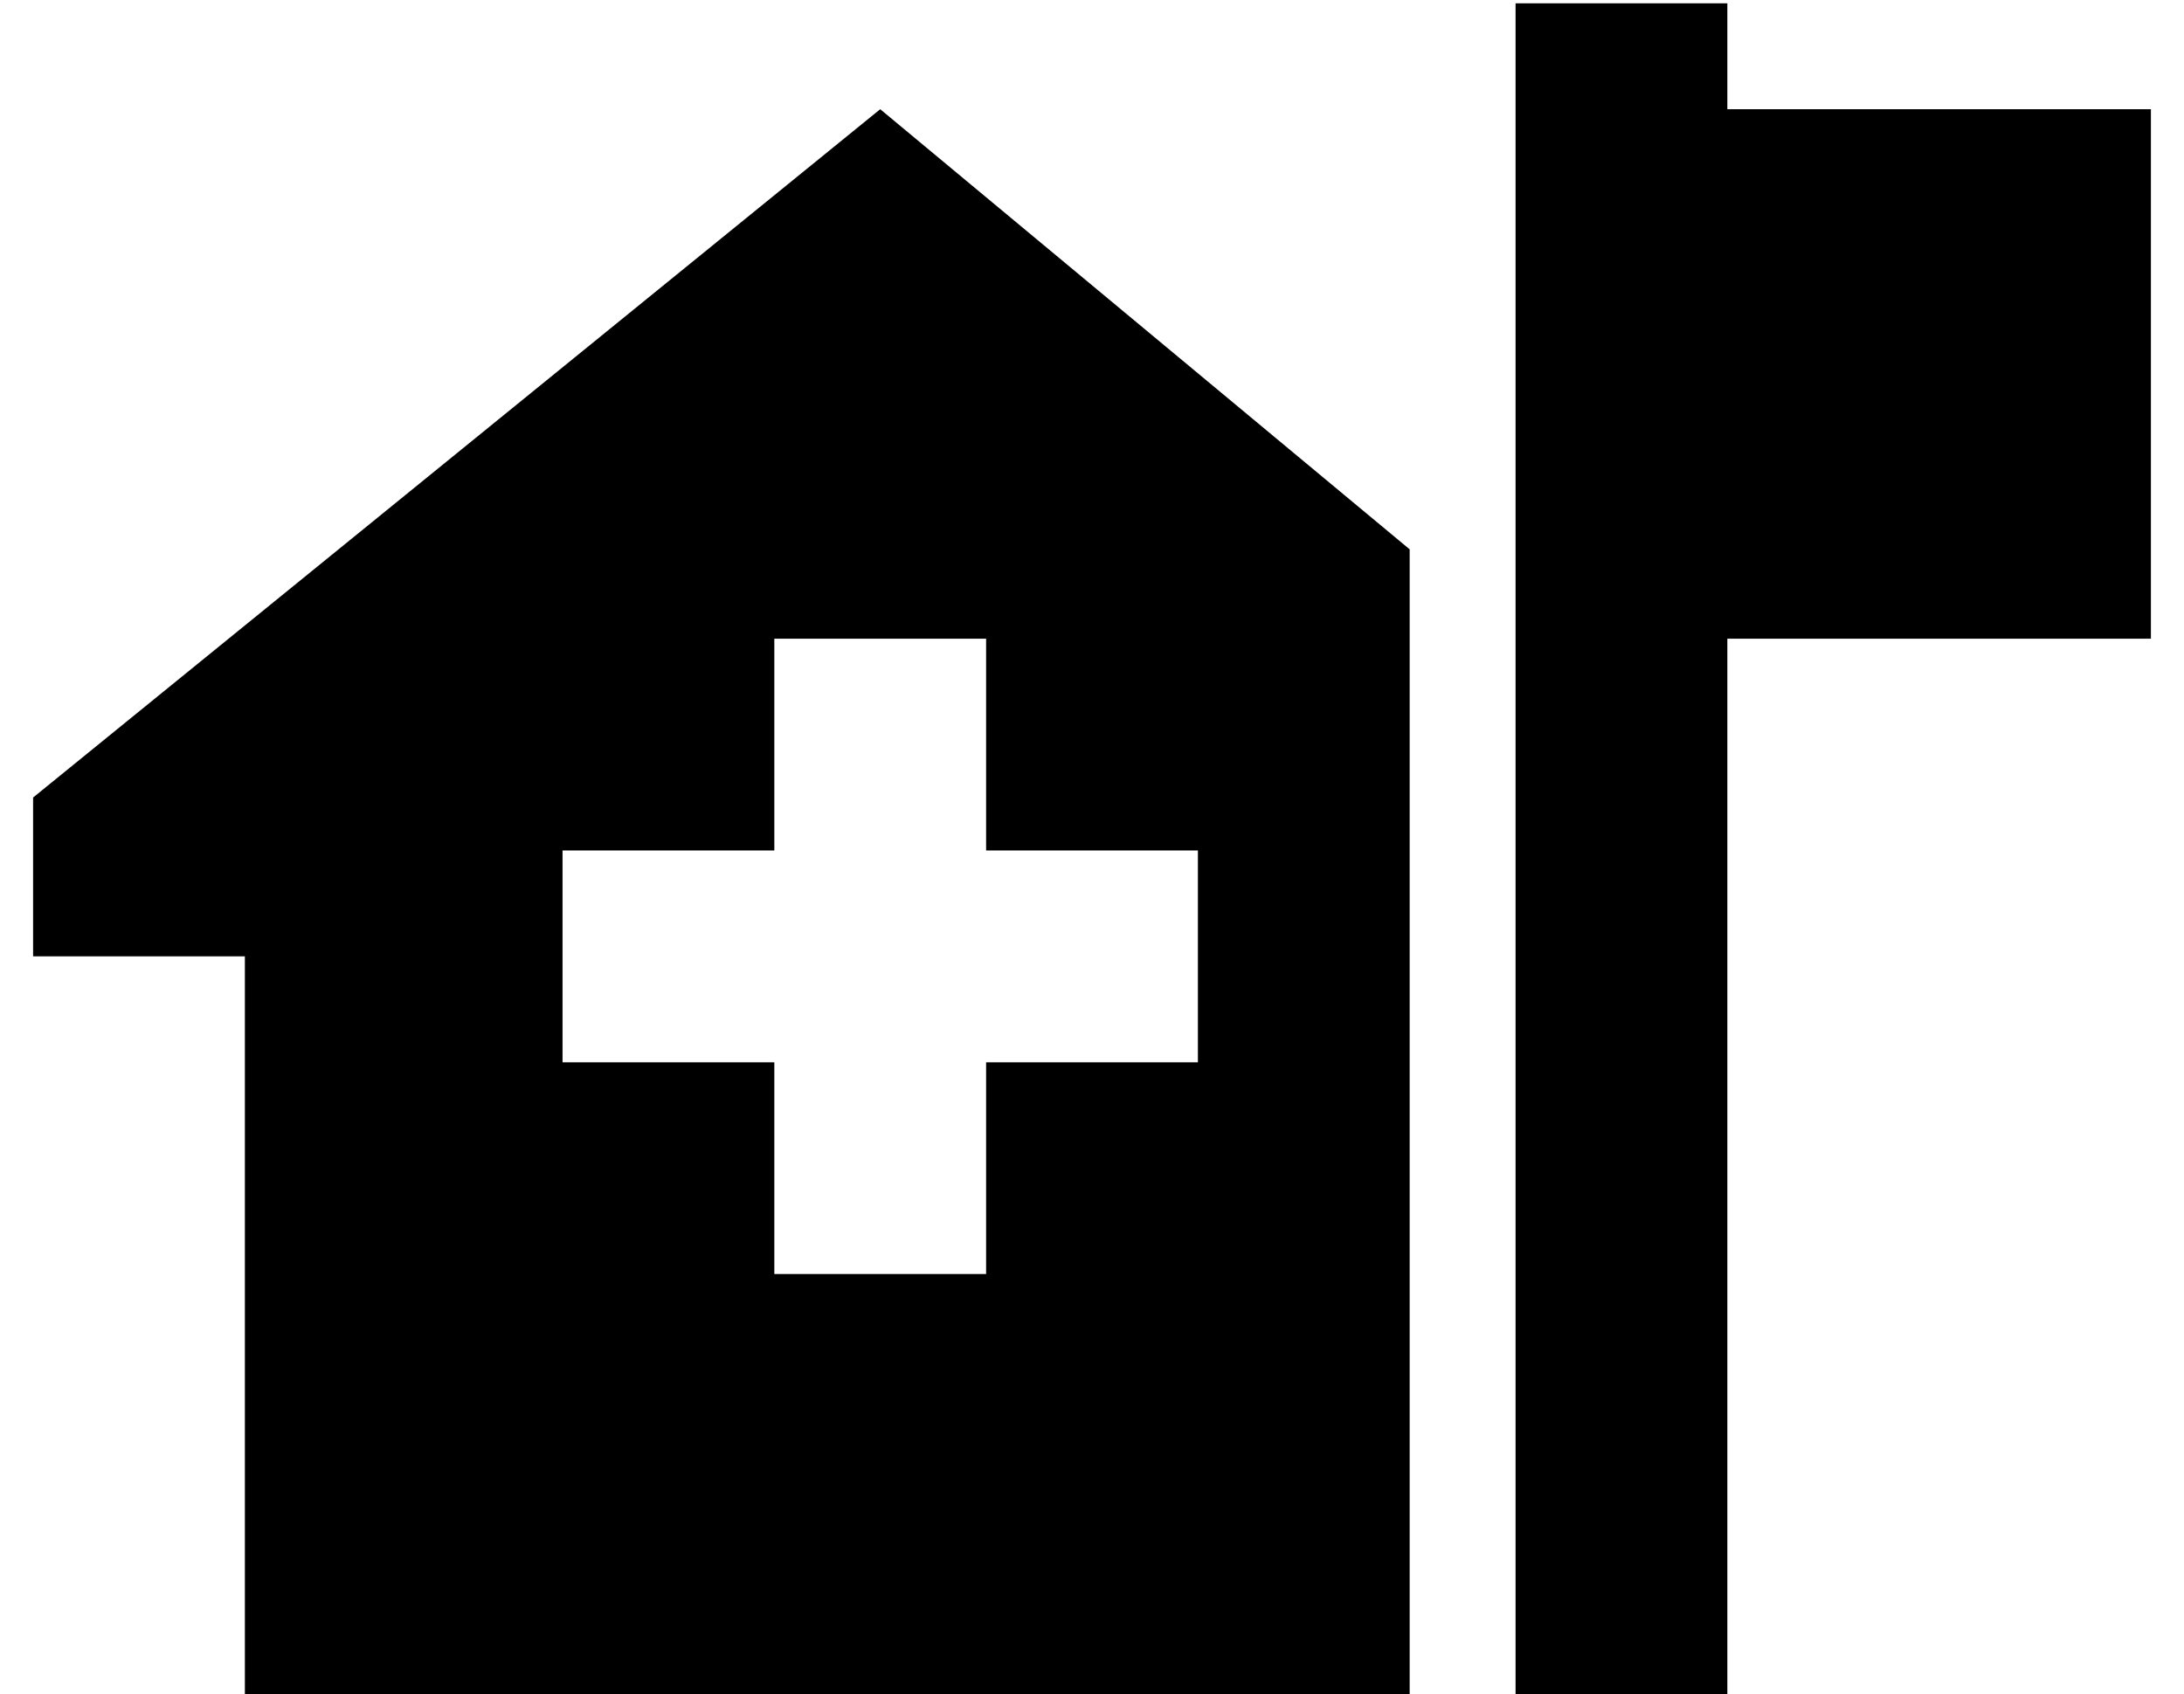 <?xml version="1.0" standalone="no"?>
<!DOCTYPE svg PUBLIC "-//W3C//DTD SVG 1.1//EN" "http://www.w3.org/Graphics/SVG/1.1/DTD/svg11.dtd" >
<svg xmlns="http://www.w3.org/2000/svg" xmlns:xlink="http://www.w3.org/1999/xlink" version="1.1" viewBox="-10 -40 660 512">
   <path fill="currentColor"
d="M512 -39v32v-32v32h128v0v160v0h-128v0v320v0h-64v0v-320v0v-160v0v-32v0h64v0zM256 -7l160 133l-160 -133l160 133v347v0h-352v0v-224v0h-64v0v-48v0l256 -208v0zM224 153v64v-64v64h-64v0v64v0h64v0v64v0h64v0v-64v0h64v0v-64v0h-64v0v-64v0h-64v0z" />
</svg>
